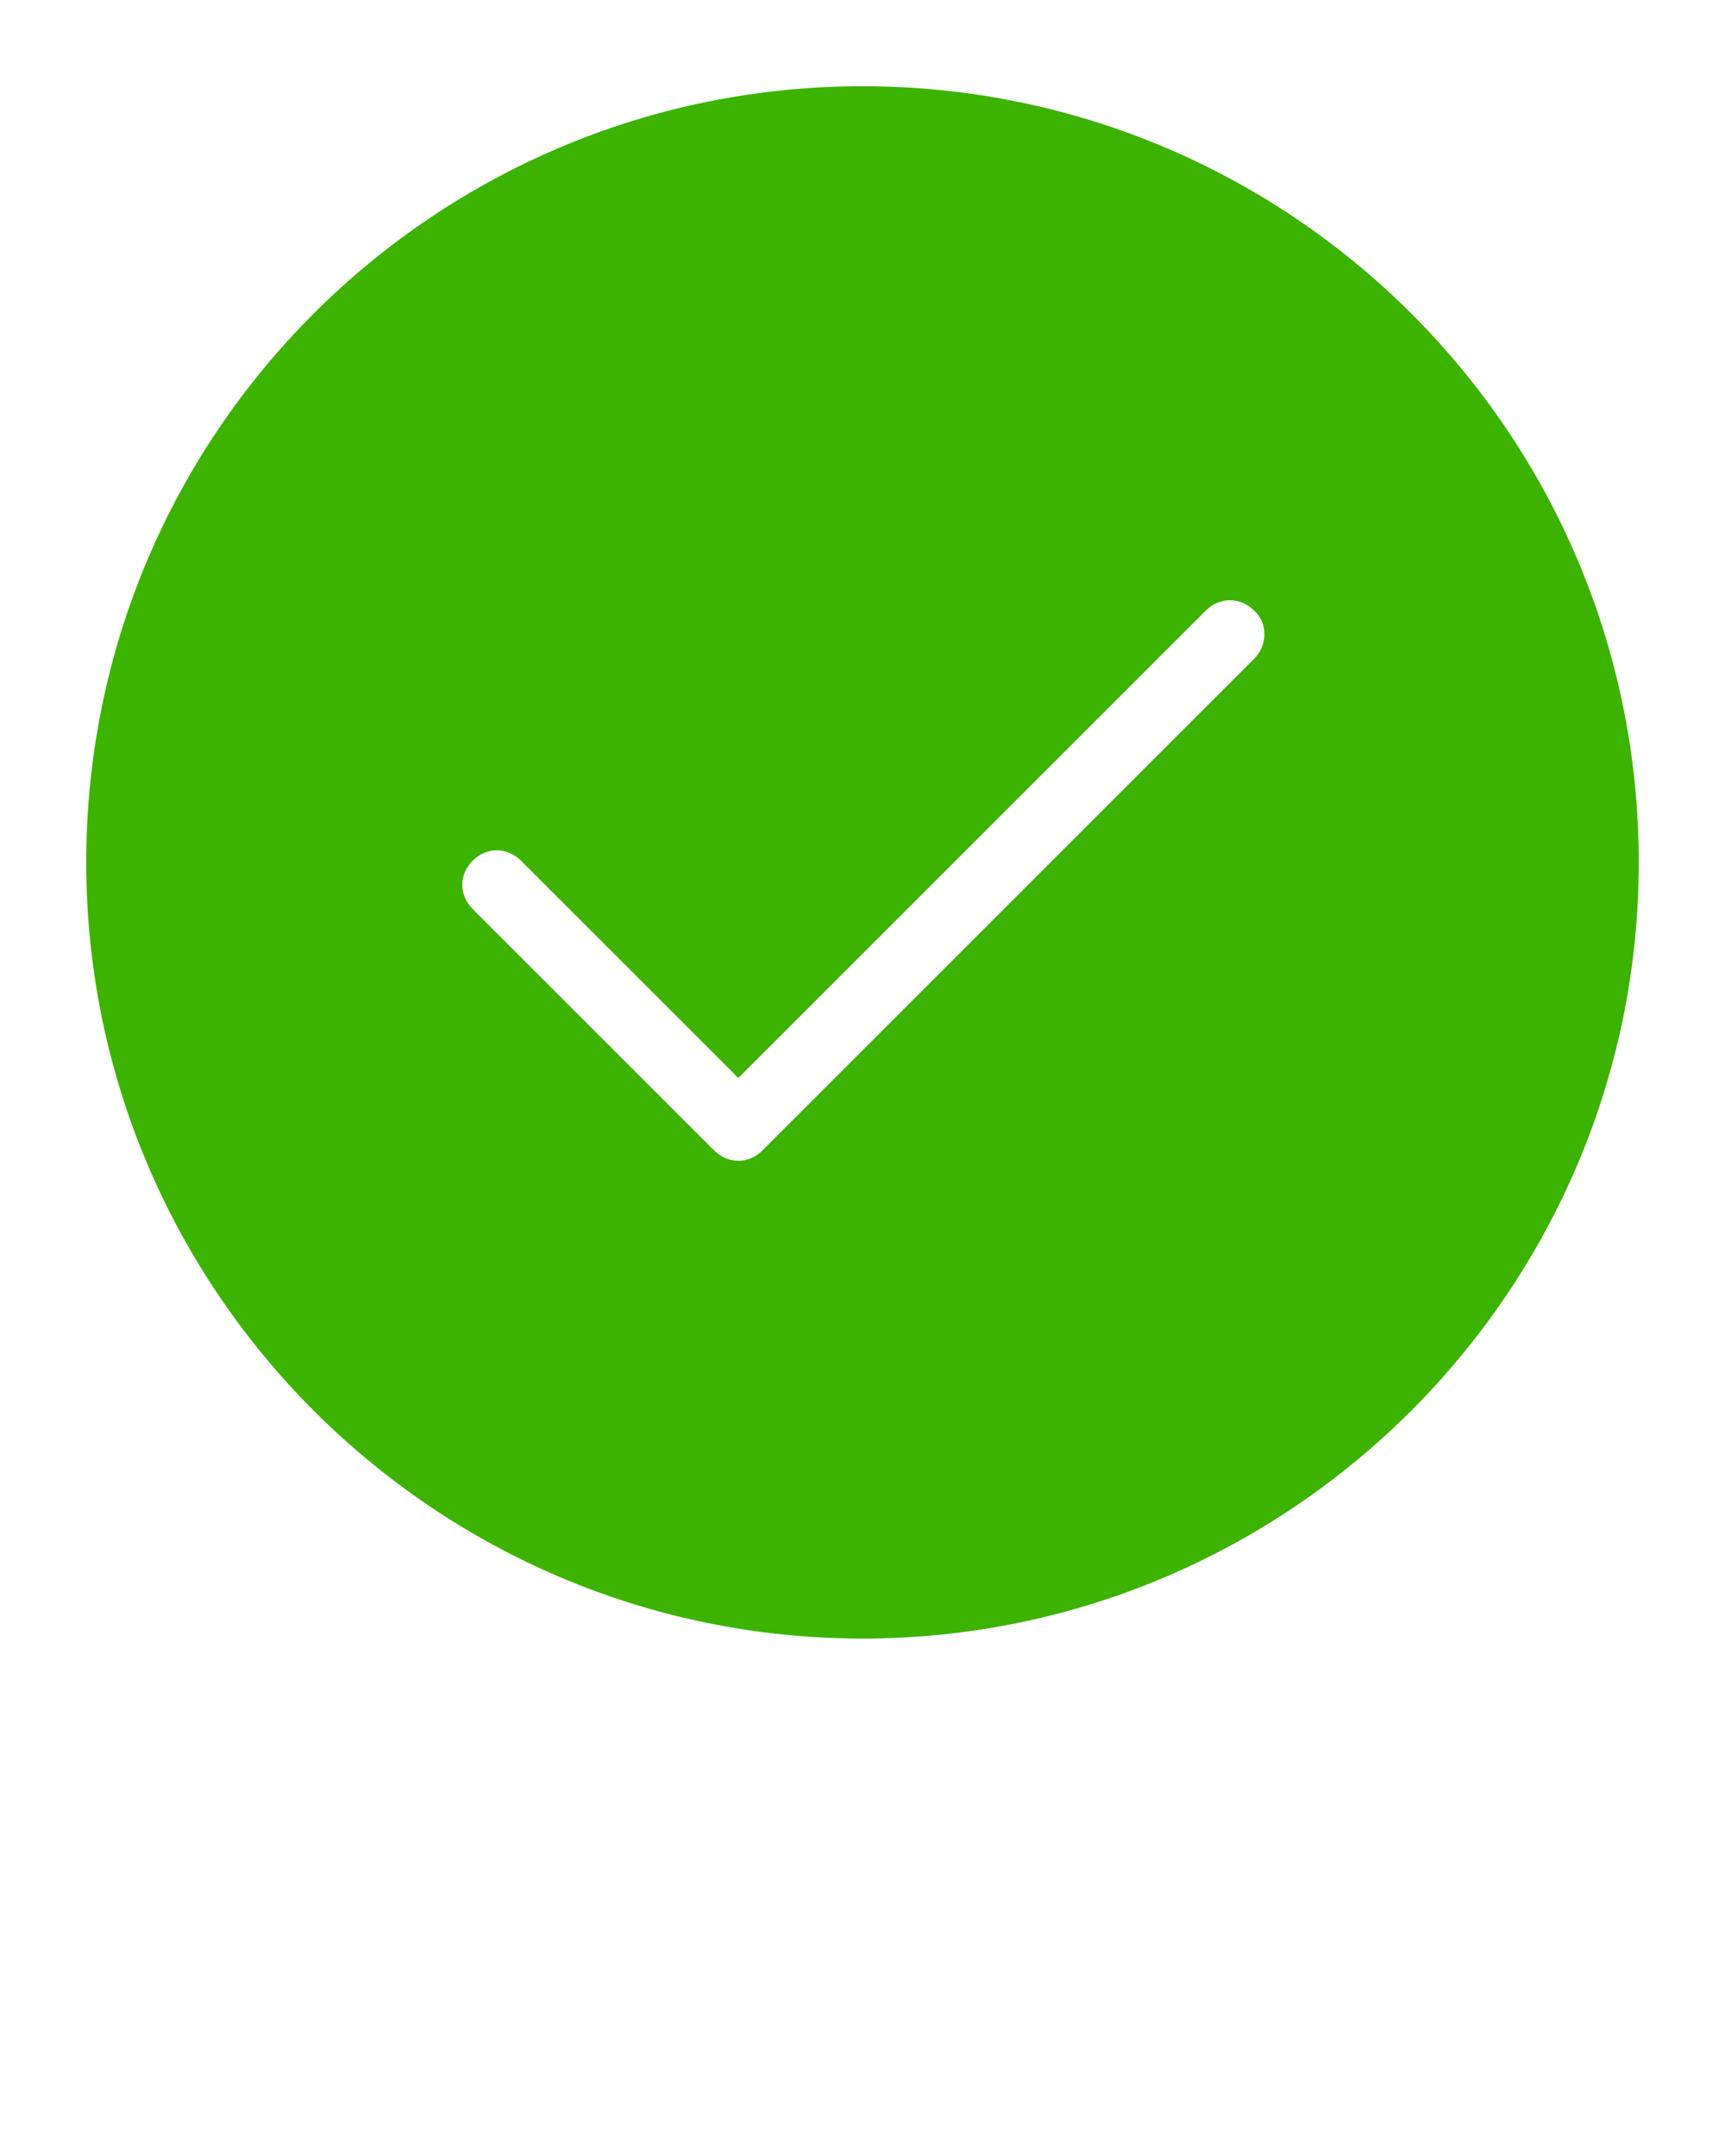 <svg xmlns="http://www.w3.org/2000/svg" xmlns:xlink="http://www.w3.org/1999/xlink" version="1.1" x="0px" y="0px" viewBox="0 0 100 125" style="enable-background:new 0 0 100 100;" xml:space="preserve"><path fill="#3BB300" d="M50,5C25.2,5,5,25.1,5,50c0,24.8,20.2,45,45,45s45-20.2,45-45C95,25.1,74.8,5,50,5z M72.7,38.2L44.2,66.7  c-0.4,0.4-0.9,0.6-1.4,0.6s-1-0.2-1.4-0.6l-14-14c-0.8-0.8-0.8-2,0-2.8c0.8-0.8,2-0.8,2.8,0l12.6,12.6l27.1-27.1  c0.8-0.8,2-0.8,2.8,0C73.5,36.1,73.5,37.4,72.7,38.2z"/></svg>
